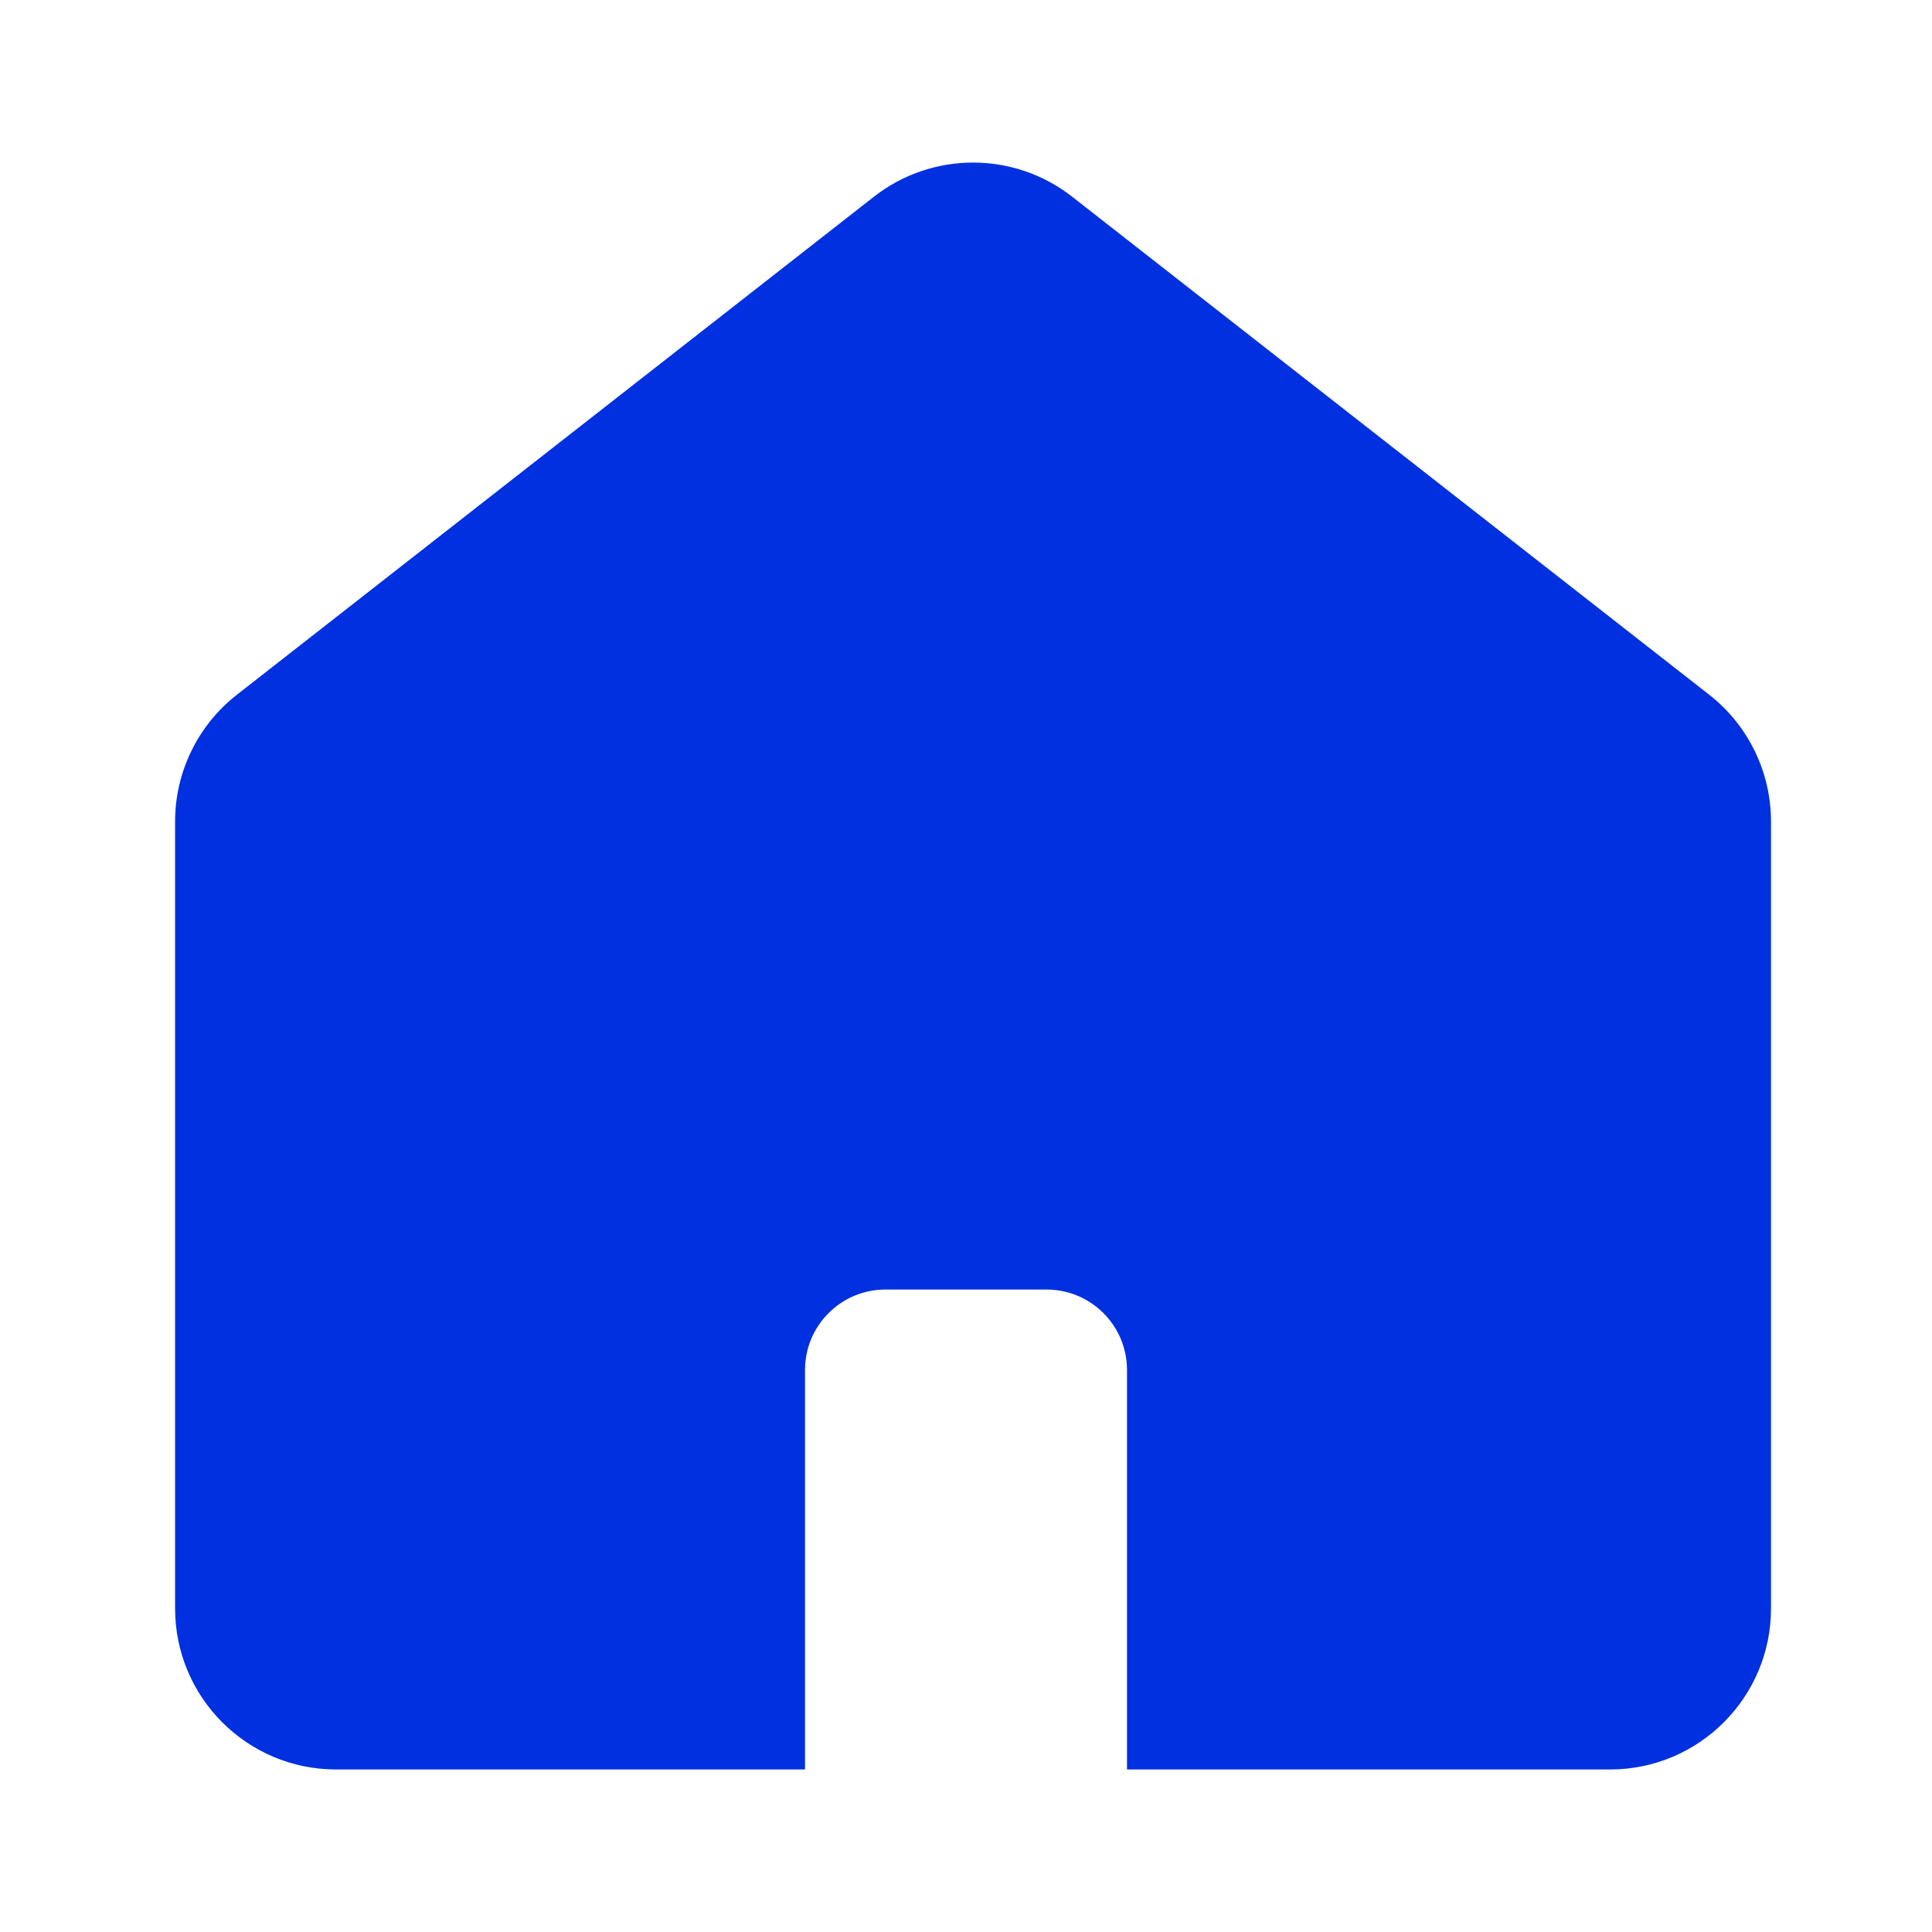 <svg width="24" height="24" viewBox="0 0 24 24" fill="none" xmlns="http://www.w3.org/2000/svg">
<path fill-rule="evenodd" clip-rule="evenodd" d="M2.943 8.63C2.458 9.009 2.175 9.59 2.175 10.206V19.981C2.175 21.085 3.07 21.981 4.175 21.981H10V17.019C10 16.466 10.448 16.019 11 16.019H13C13.552 16.019 14 16.466 14 17.019V21.981H20C21.105 21.981 22 21.085 22 19.981V10.206C22 9.59 21.717 9.009 21.232 8.63L13.319 2.444C12.596 1.878 11.579 1.878 10.856 2.444L2.943 8.63Z" fill="#0030DF"/>
</svg>
